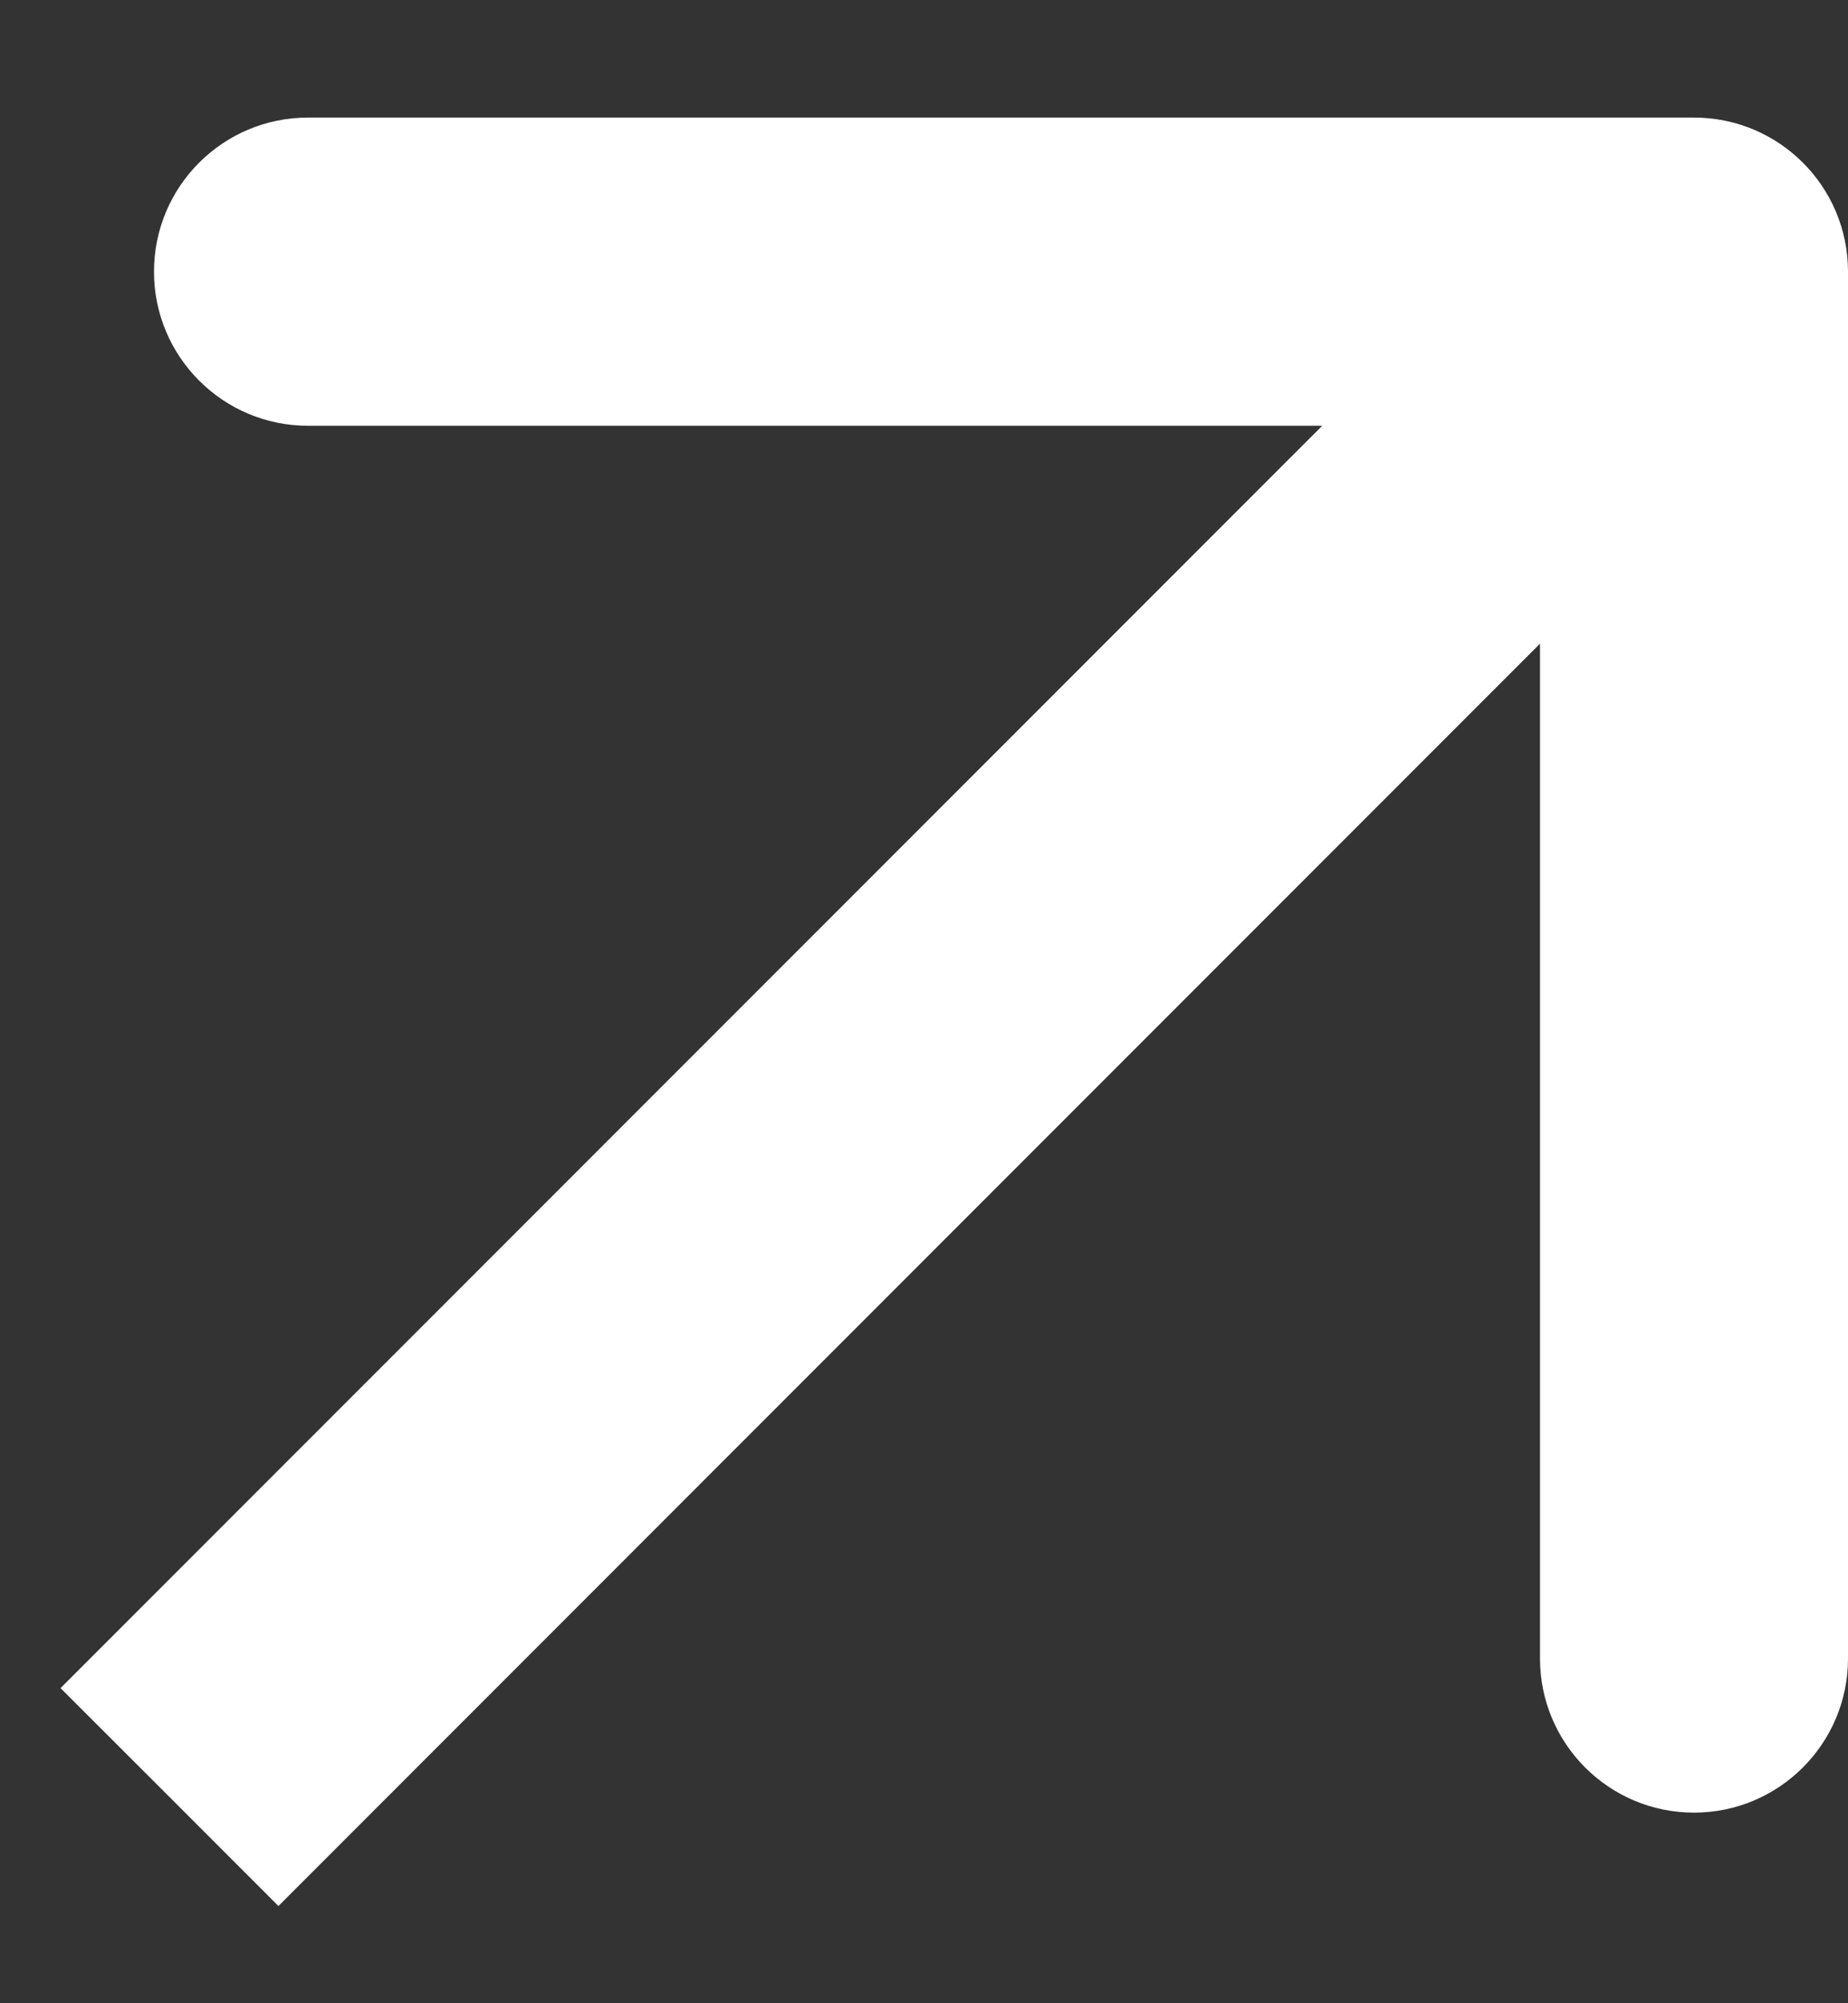 <svg width="12" height="13" viewBox="0 0 12 13" fill="none" xmlns="http://www.w3.org/2000/svg">
<rect x="0" y="0" width="12" height="13" fill="#333333" stroke="none"/>
<path d="M12 1.763C12 1.21 11.552 0.763 11 0.763H2C1.448 0.763 1 1.21 1 1.763C1 2.315 1.448 2.763 2 2.763H10V10.763C10 11.315 10.448 11.763 11 11.763C11.552 11.763 12 11.315 12 10.763V1.763ZM1.101 11.662L1.808 12.369L11.707 2.47L11 1.763L10.293 1.056L0.393 10.955L1.101 11.662Z" fill="white"/>
</svg>
